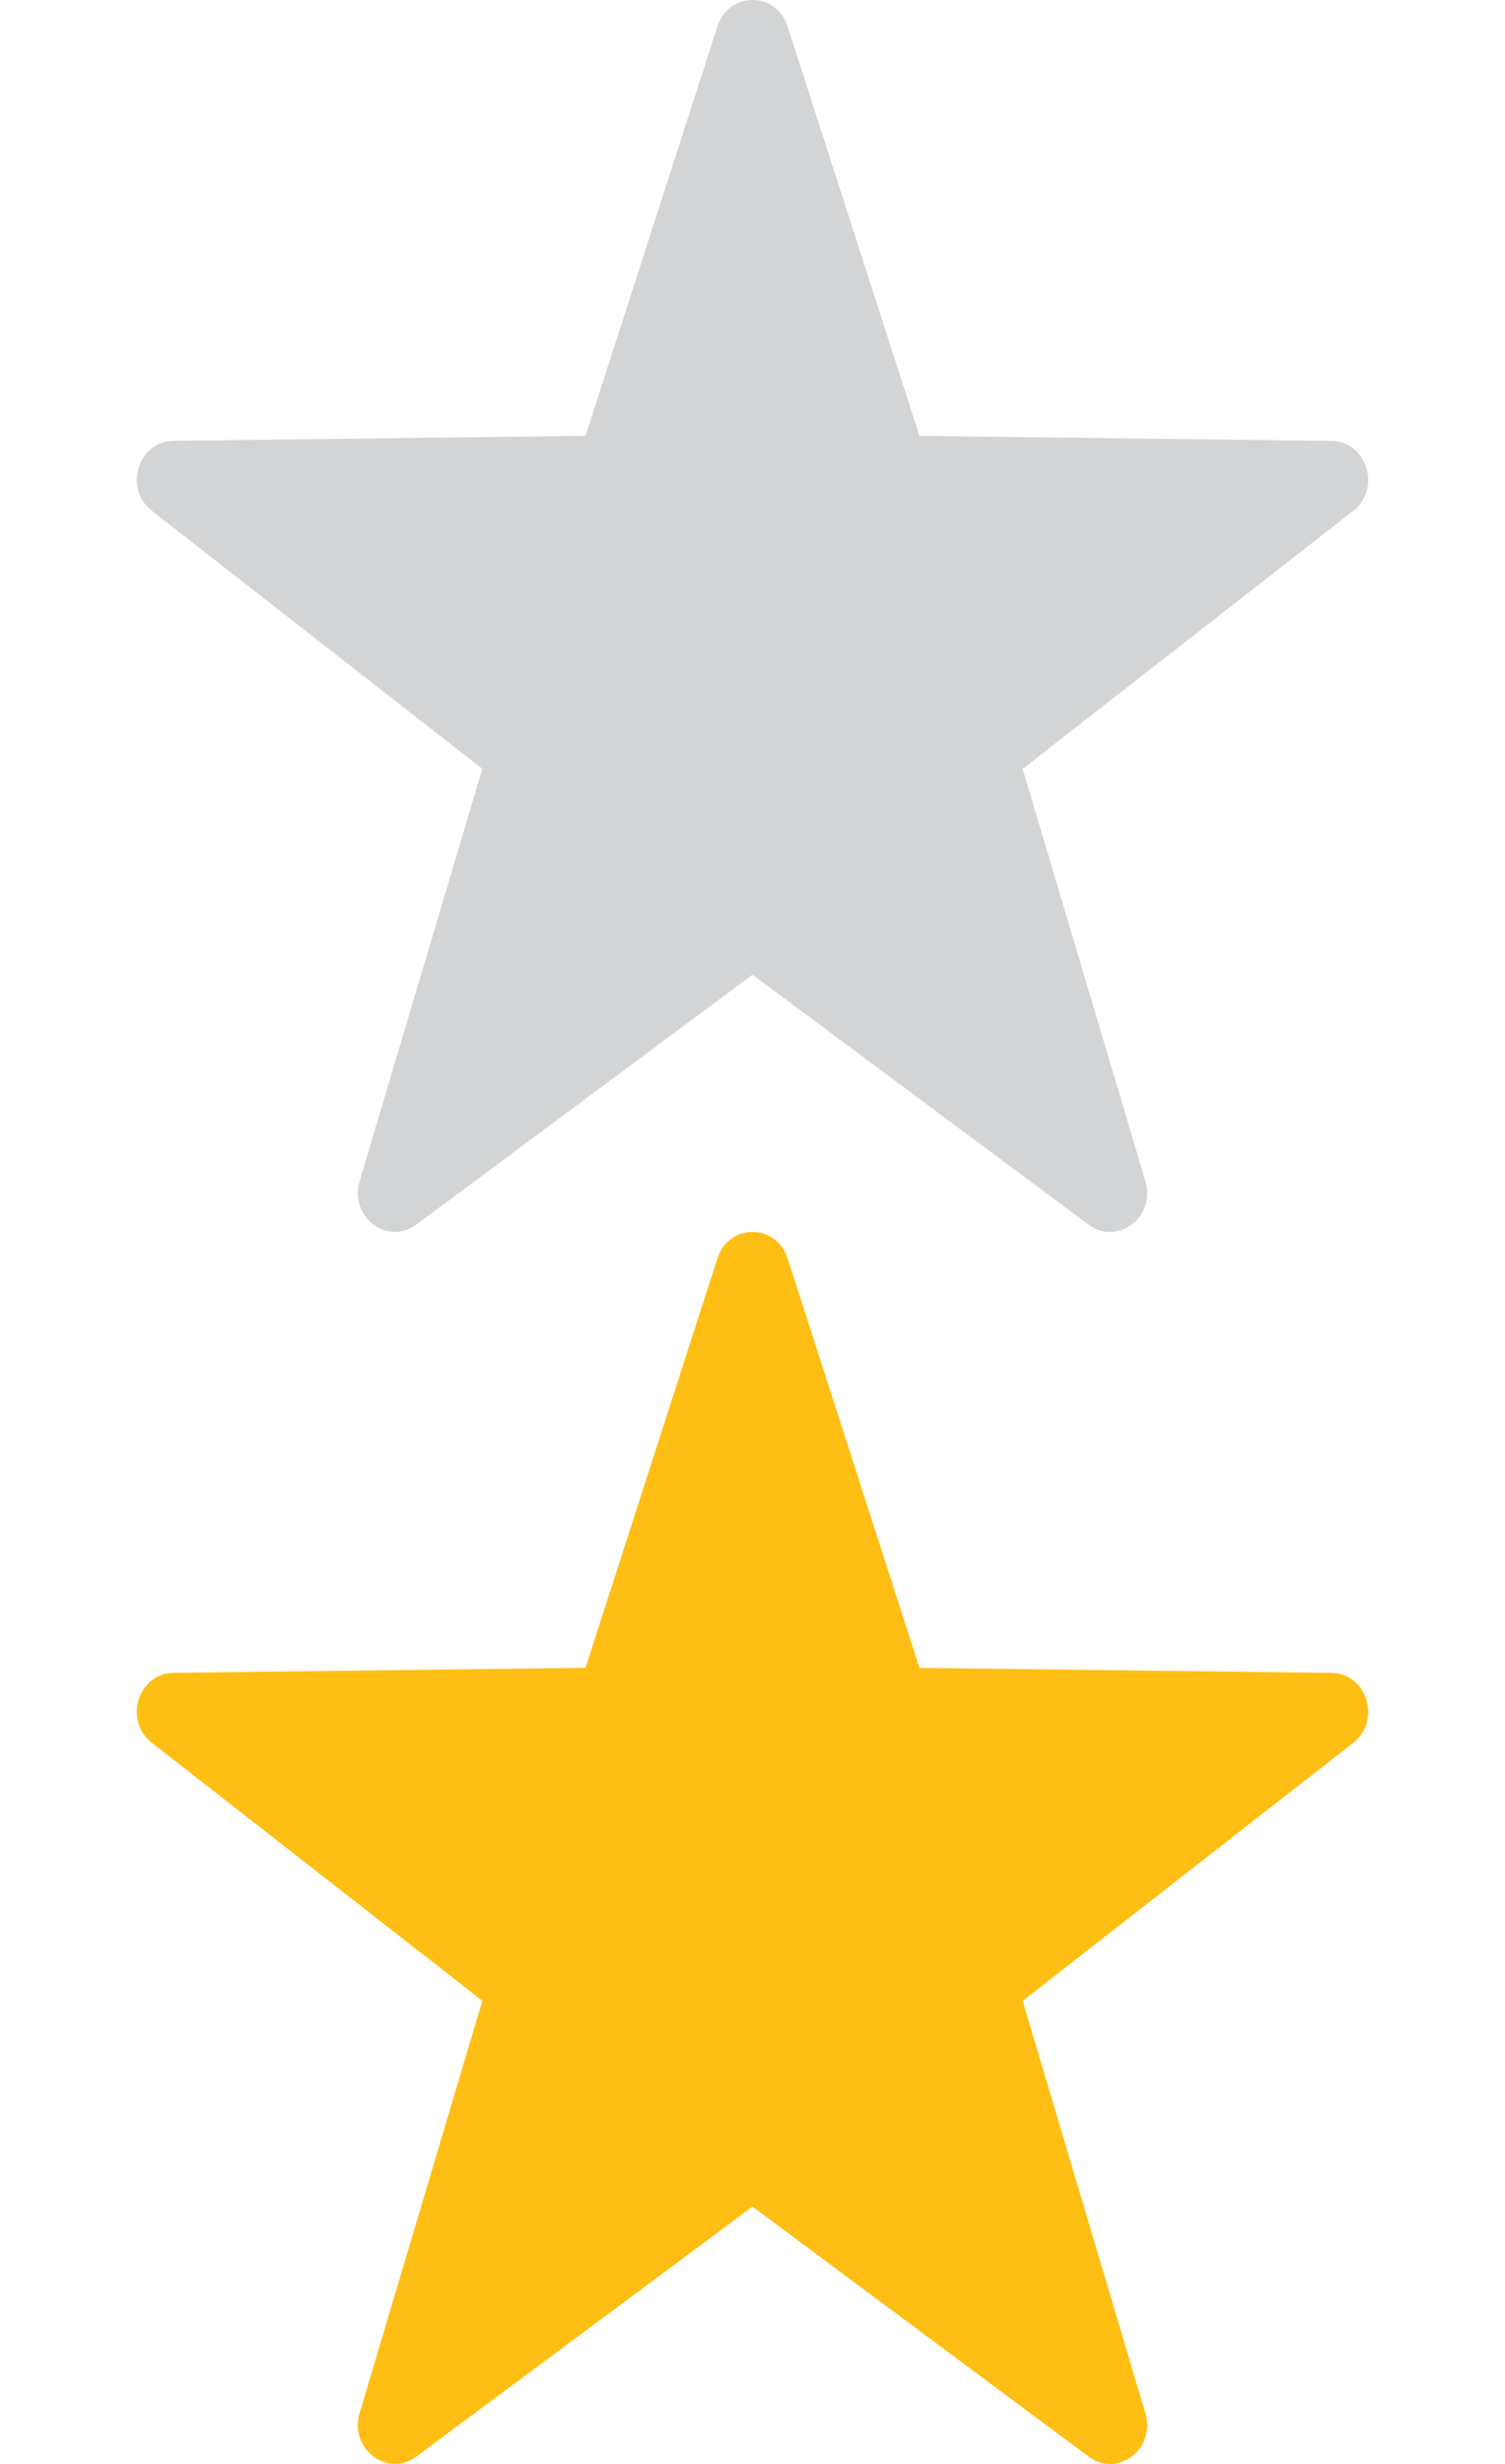 <svg width="22" height="36" viewBox="0 0 22 36" fill="none" xmlns="http://www.w3.org/2000/svg">
<path d="M11.513 18.386L13.441 24.369L19.464 24.442C19.982 24.448 20.197 25.14 19.781 25.464L14.949 29.234L16.744 35.261C16.898 35.78 16.337 36.207 15.914 35.893L11 32.24L6.086 35.892C5.664 36.206 5.102 35.778 5.256 35.26L7.051 29.233L2.219 25.463C1.803 25.14 2.018 24.447 2.536 24.441L8.559 24.368L10.487 18.386C10.653 17.871 11.348 17.871 11.513 18.386Z" fill="#FEBE14"/>
<path d="M11.513 0.386L13.441 6.369L19.464 6.442C19.982 6.448 20.197 7.14 19.781 7.464L14.949 11.234L16.744 17.261C16.898 17.78 16.337 18.207 15.914 17.893L11 14.241L6.086 17.892C5.664 18.206 5.102 17.778 5.256 17.26L7.051 11.233L2.219 7.463C1.803 7.14 2.018 6.447 2.536 6.441L8.559 6.368L10.487 0.386C10.653 -0.129 11.348 -0.129 11.513 0.386Z" fill="#D3D4D5"/>
</svg>
